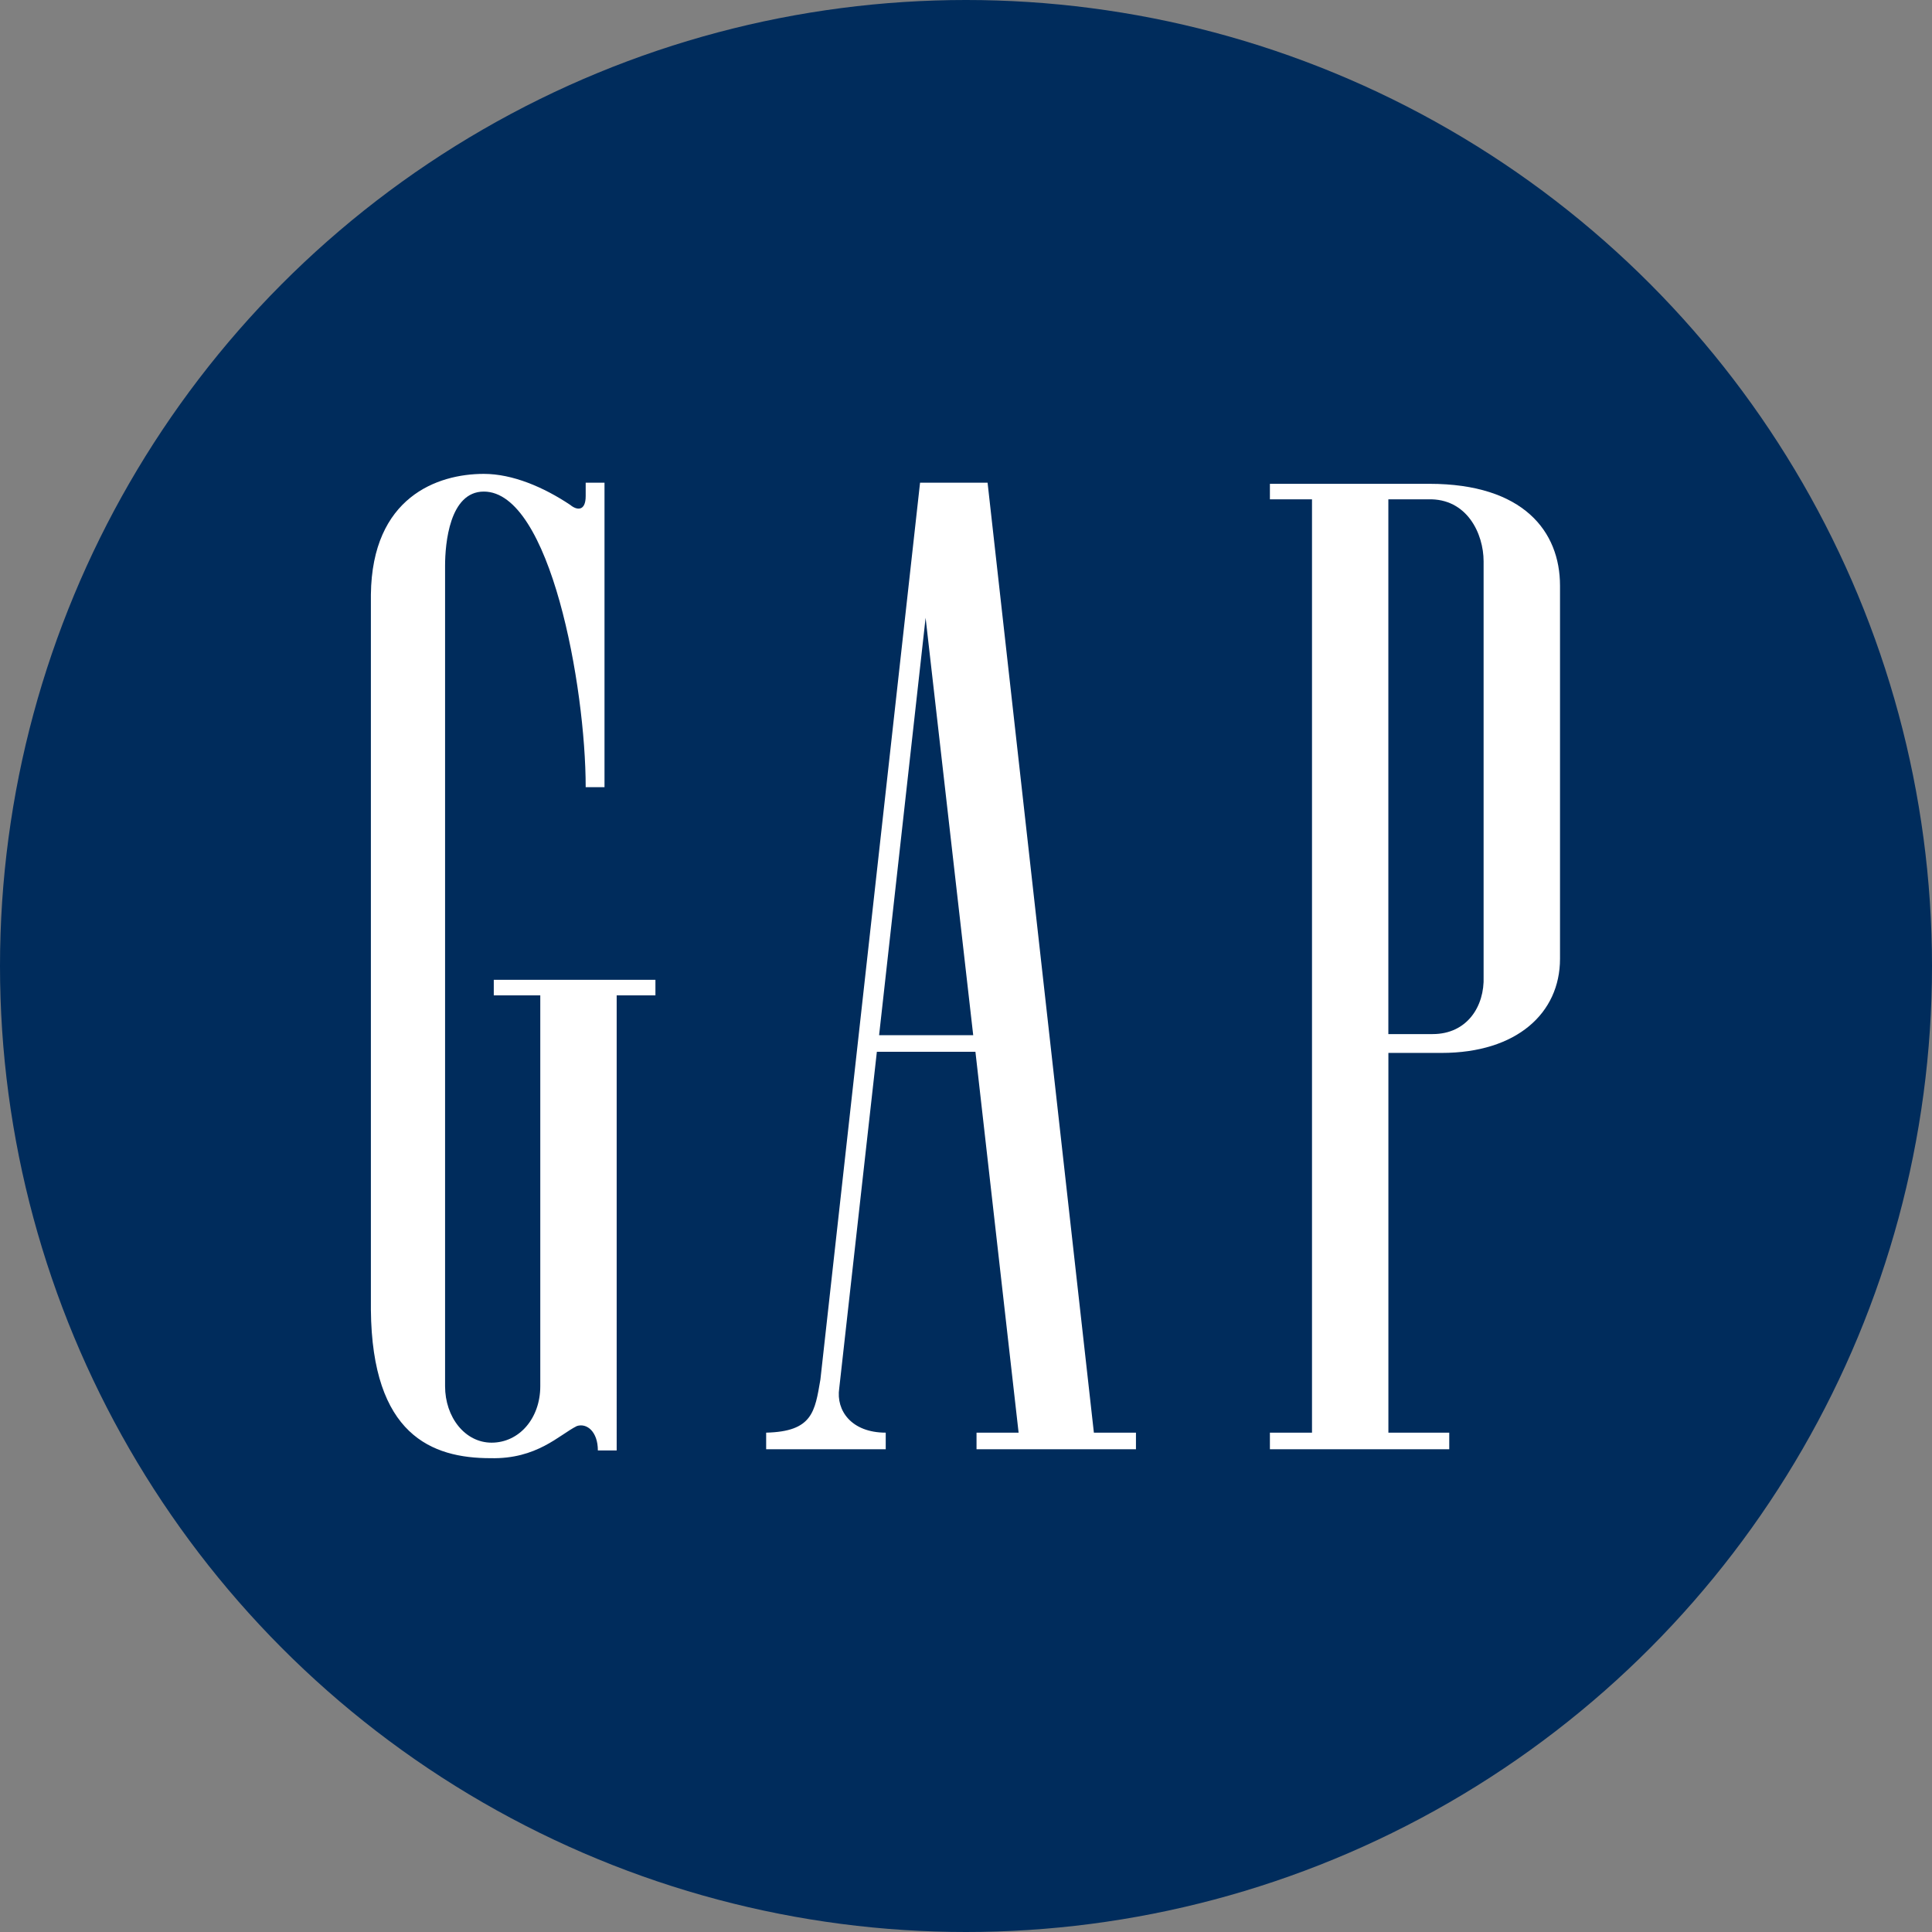 <?xml version="1.0" encoding="utf-8"?>
<!-- Generator: Adobe Illustrator 16.0.0, SVG Export Plug-In . SVG Version: 6.00 Build 0)  -->
<!DOCTYPE svg PUBLIC "-//W3C//DTD SVG 1.1//EN" "http://www.w3.org/Graphics/SVG/1.1/DTD/svg11.dtd">
<svg version="1.1" id="Layer_1" xmlns="http://www.w3.org/2000/svg" xmlns:xlink="http://www.w3.org/1999/xlink" x="0px" y="0px"
	 width="100px" height="100px" viewBox="0 0 100 100" enable-background="new 0 0 100 100" xml:space="preserve">
<rect x="0" y="0" width="100" height="100" fill="#808080" stroke="none"/>
<circle fill="#002C5C" cx="50" cy="50" r="50"/>
<g>
	<path fill="#FFFFFF" d="M71.863,25.845h2.062c2.007-0.057,2.866,1.777,2.866,3.209v21.491c0.057,1.547-0.859,2.979-2.637,2.979
		h-2.293V25.845H71.863z M73.982,25.042H65.73v0.802h2.179v48.311H65.73v0.859h9.283v-0.859h-3.15V54.499h2.75
		c3.896,0,6.133-2.063,6.133-4.872V30.315C80.746,27.507,78.854,25.042,73.982,25.042L73.982,25.042z"/>
	<path fill="#FFFFFF" d="M30.315,25.674c0,0.802-0.458,0.745-0.802,0.458c-1.375-0.917-2.98-1.604-4.47-1.604
		c-2.407,0-5.788,1.204-5.846,6.247v37.02c0.058,6.475,3.152,7.68,6.189,7.68c2.407,0.058,3.554-1.205,4.47-1.662
		c0.516-0.172,1.089,0.287,1.089,1.261h0.974V51.52h2.006v-0.804h-8.367v0.804h2.407v20.229c0,1.661-1.089,2.923-2.521,2.923
		c-1.375,0-2.407-1.317-2.407-2.923V29.284c0-1.146,0.229-3.84,2.006-3.84c3.438,0,5.272,10.086,5.272,15.3h0.974V24.985h-0.974
		V25.674L30.315,25.674z"/>
	<path fill="#FFFFFF" d="M45.502,53.581l2.407-21.604l2.464,21.604H45.502L45.502,53.581z M50.488,54.441l2.235,19.713h-2.178v0.859
		h8.252v-0.859h-2.178l-5.502-49.169h-3.495l-5.158,46.419c-0.286,1.66-0.401,2.693-2.808,2.75v0.859h6.189v-0.859
		c-1.777,0-2.579-1.146-2.407-2.293l1.948-17.42H50.488L50.488,54.441z"/>
</g>
</svg>
